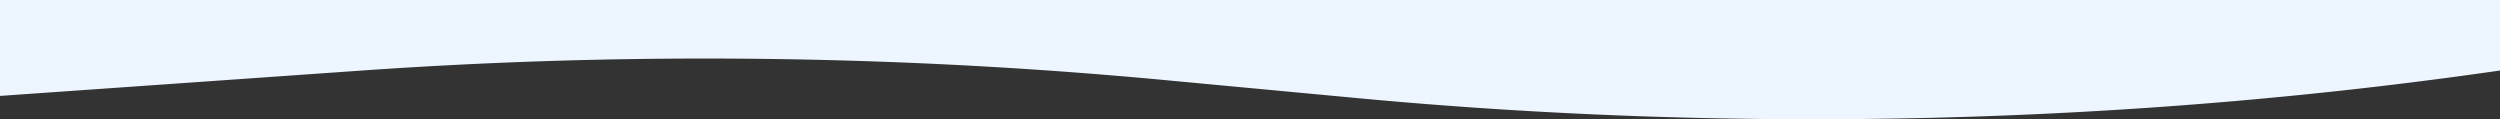 <svg xmlns="http://www.w3.org/2000/svg" viewBox="0 0 1074.93 51.27"><rect x="0" y="0" width="1074.93" height="51.27" fill="#333333" stroke="none"/><defs><style>.cls-1{fill:#edf6ff;}</style></defs><g id="Layer_2" data-name="Layer 2"><g id="Layer_7" data-name="Layer 7"><path class="cls-1" d="M1074.93,0V30.32C915,53.41,747.18,57.49,583.71,42.19l-84.79-7.94A2114,2114,0,0,0,155.7,30.32L0,41.24V0Z"/></g></g></svg>